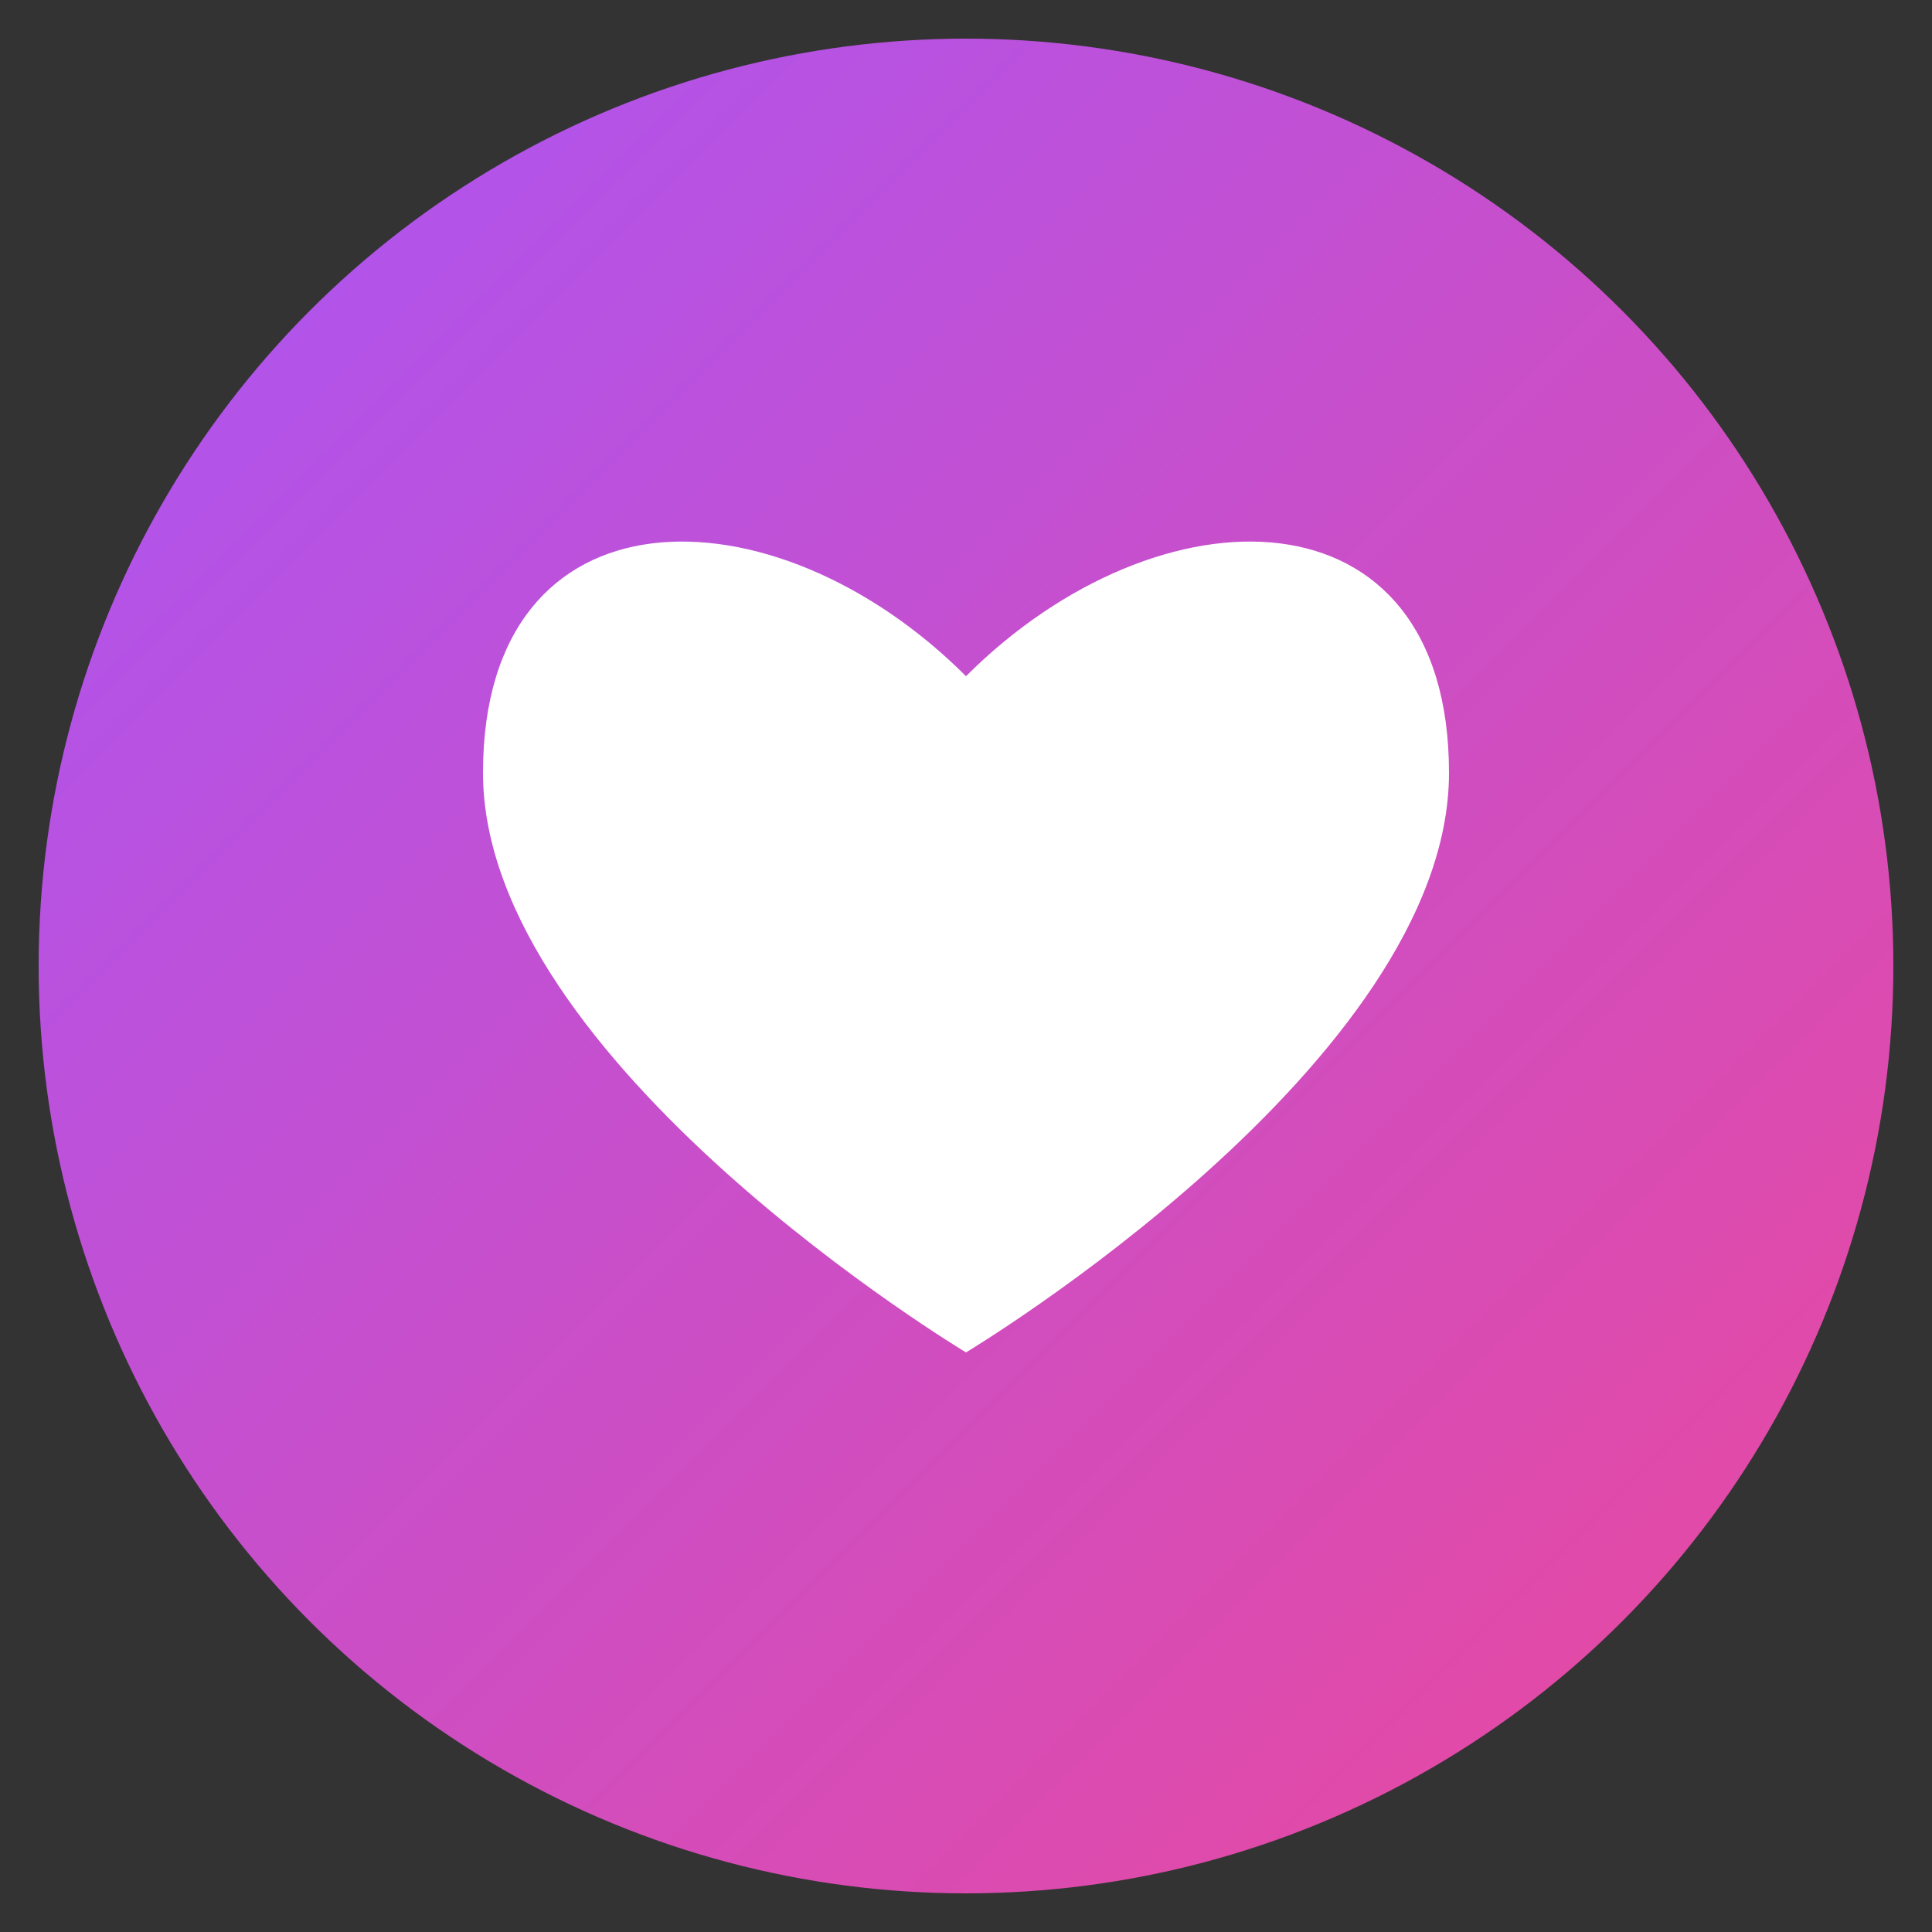 <svg xmlns="http://www.w3.org/2000/svg" viewBox="0 0 100 100">
  <rect x="0" y="0" width="100" height="100" fill="#333333" stroke="none"/>
  <defs>
    <linearGradient id="grad" x1="0%" y1="0%" x2="100%" y2="100%">
      <stop offset="0%" style="stop-color:#a855f7;stop-opacity:1" />
      <stop offset="100%" style="stop-color:#ec4899;stop-opacity:1" />
    </linearGradient>
  </defs>
  <circle cx="50" cy="50" r="48" fill="url(#grad)"/>
  <path d="M 50 35 C 40 25, 25 25, 25 40 C 25 55, 50 70, 50 70 C 50 70, 75 55, 75 40 C 75 25, 60 25, 50 35 Z" fill="white"/>
</svg>
